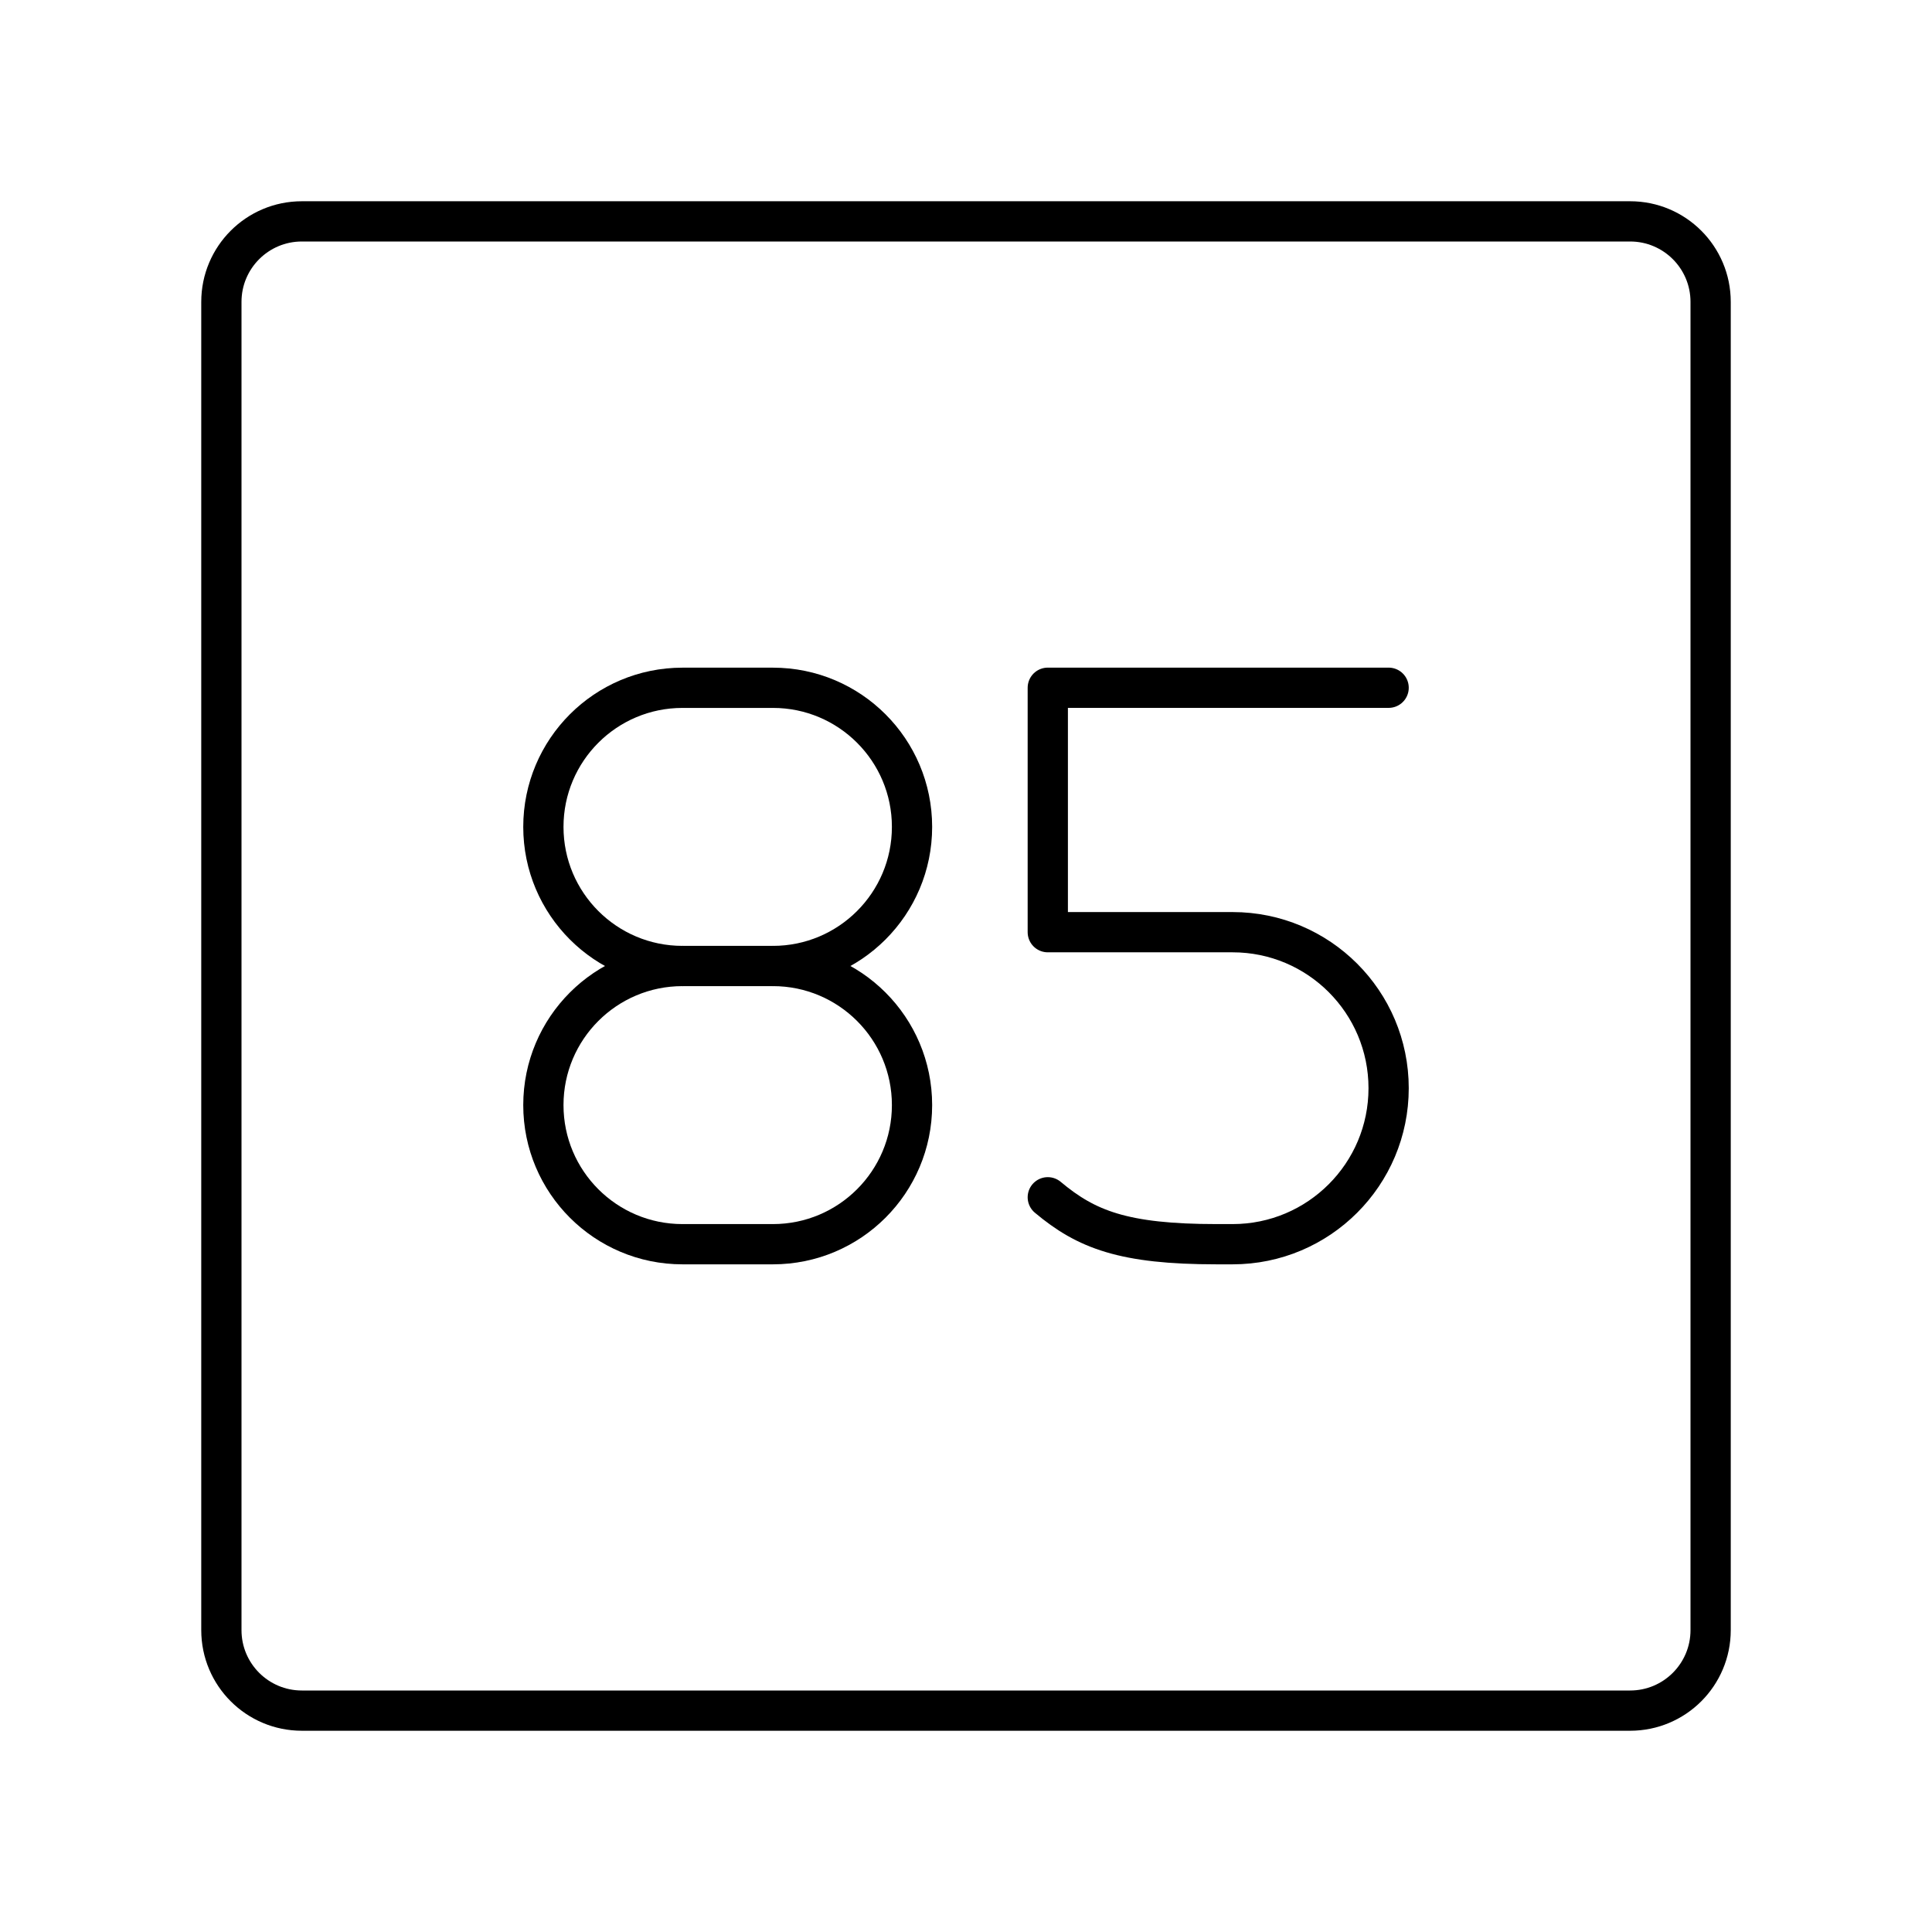 <?xml version="1.0" encoding="UTF-8"?><svg id="b" xmlns="http://www.w3.org/2000/svg" viewBox="0 0 48 48"><defs><style>.d{fill:none;stroke:#000;stroke-linecap:round;stroke-linejoin:round;}</style></defs><path class="d" d="M16.956,24c-1.909,0-3.456,1.547-3.456,3.456h0c0,1.909,1.547,3.456,3.456,3.456h2.247c1.909,0,3.456-1.547,3.456-3.456h0c0-1.909-1.547-3.456-3.456-3.456"/><path class="d" d="M19.203,24c1.909,0,3.456-1.547,3.456-3.456h0c0-1.909-1.547-3.456-3.456-3.456h-2.247c-1.909,0-3.456,1.547-3.456,3.456h0c0,1.909,1.547,3.456,3.456,3.456"/><line class="d" x1="16.956" y1="24" x2="19.203" y2="24"/><path class="d" d="M26.032,29.746c.954.8,1.88,1.166,4.194,1.166h.398c2.14,0,3.876-1.735,3.876-3.876h0c0-2.14-1.735-3.876-3.876-3.876h-4.592v-6.073h8.468"/><path id="c" class="d" d="M40.5,5.5H7.5c-1.105,0-2,.895-2,2v33c0,1.105.895,2,2,2h33c1.105,0,2-.895,2-2V7.5c0-1.105-.895-2-2-2Z"/></svg>